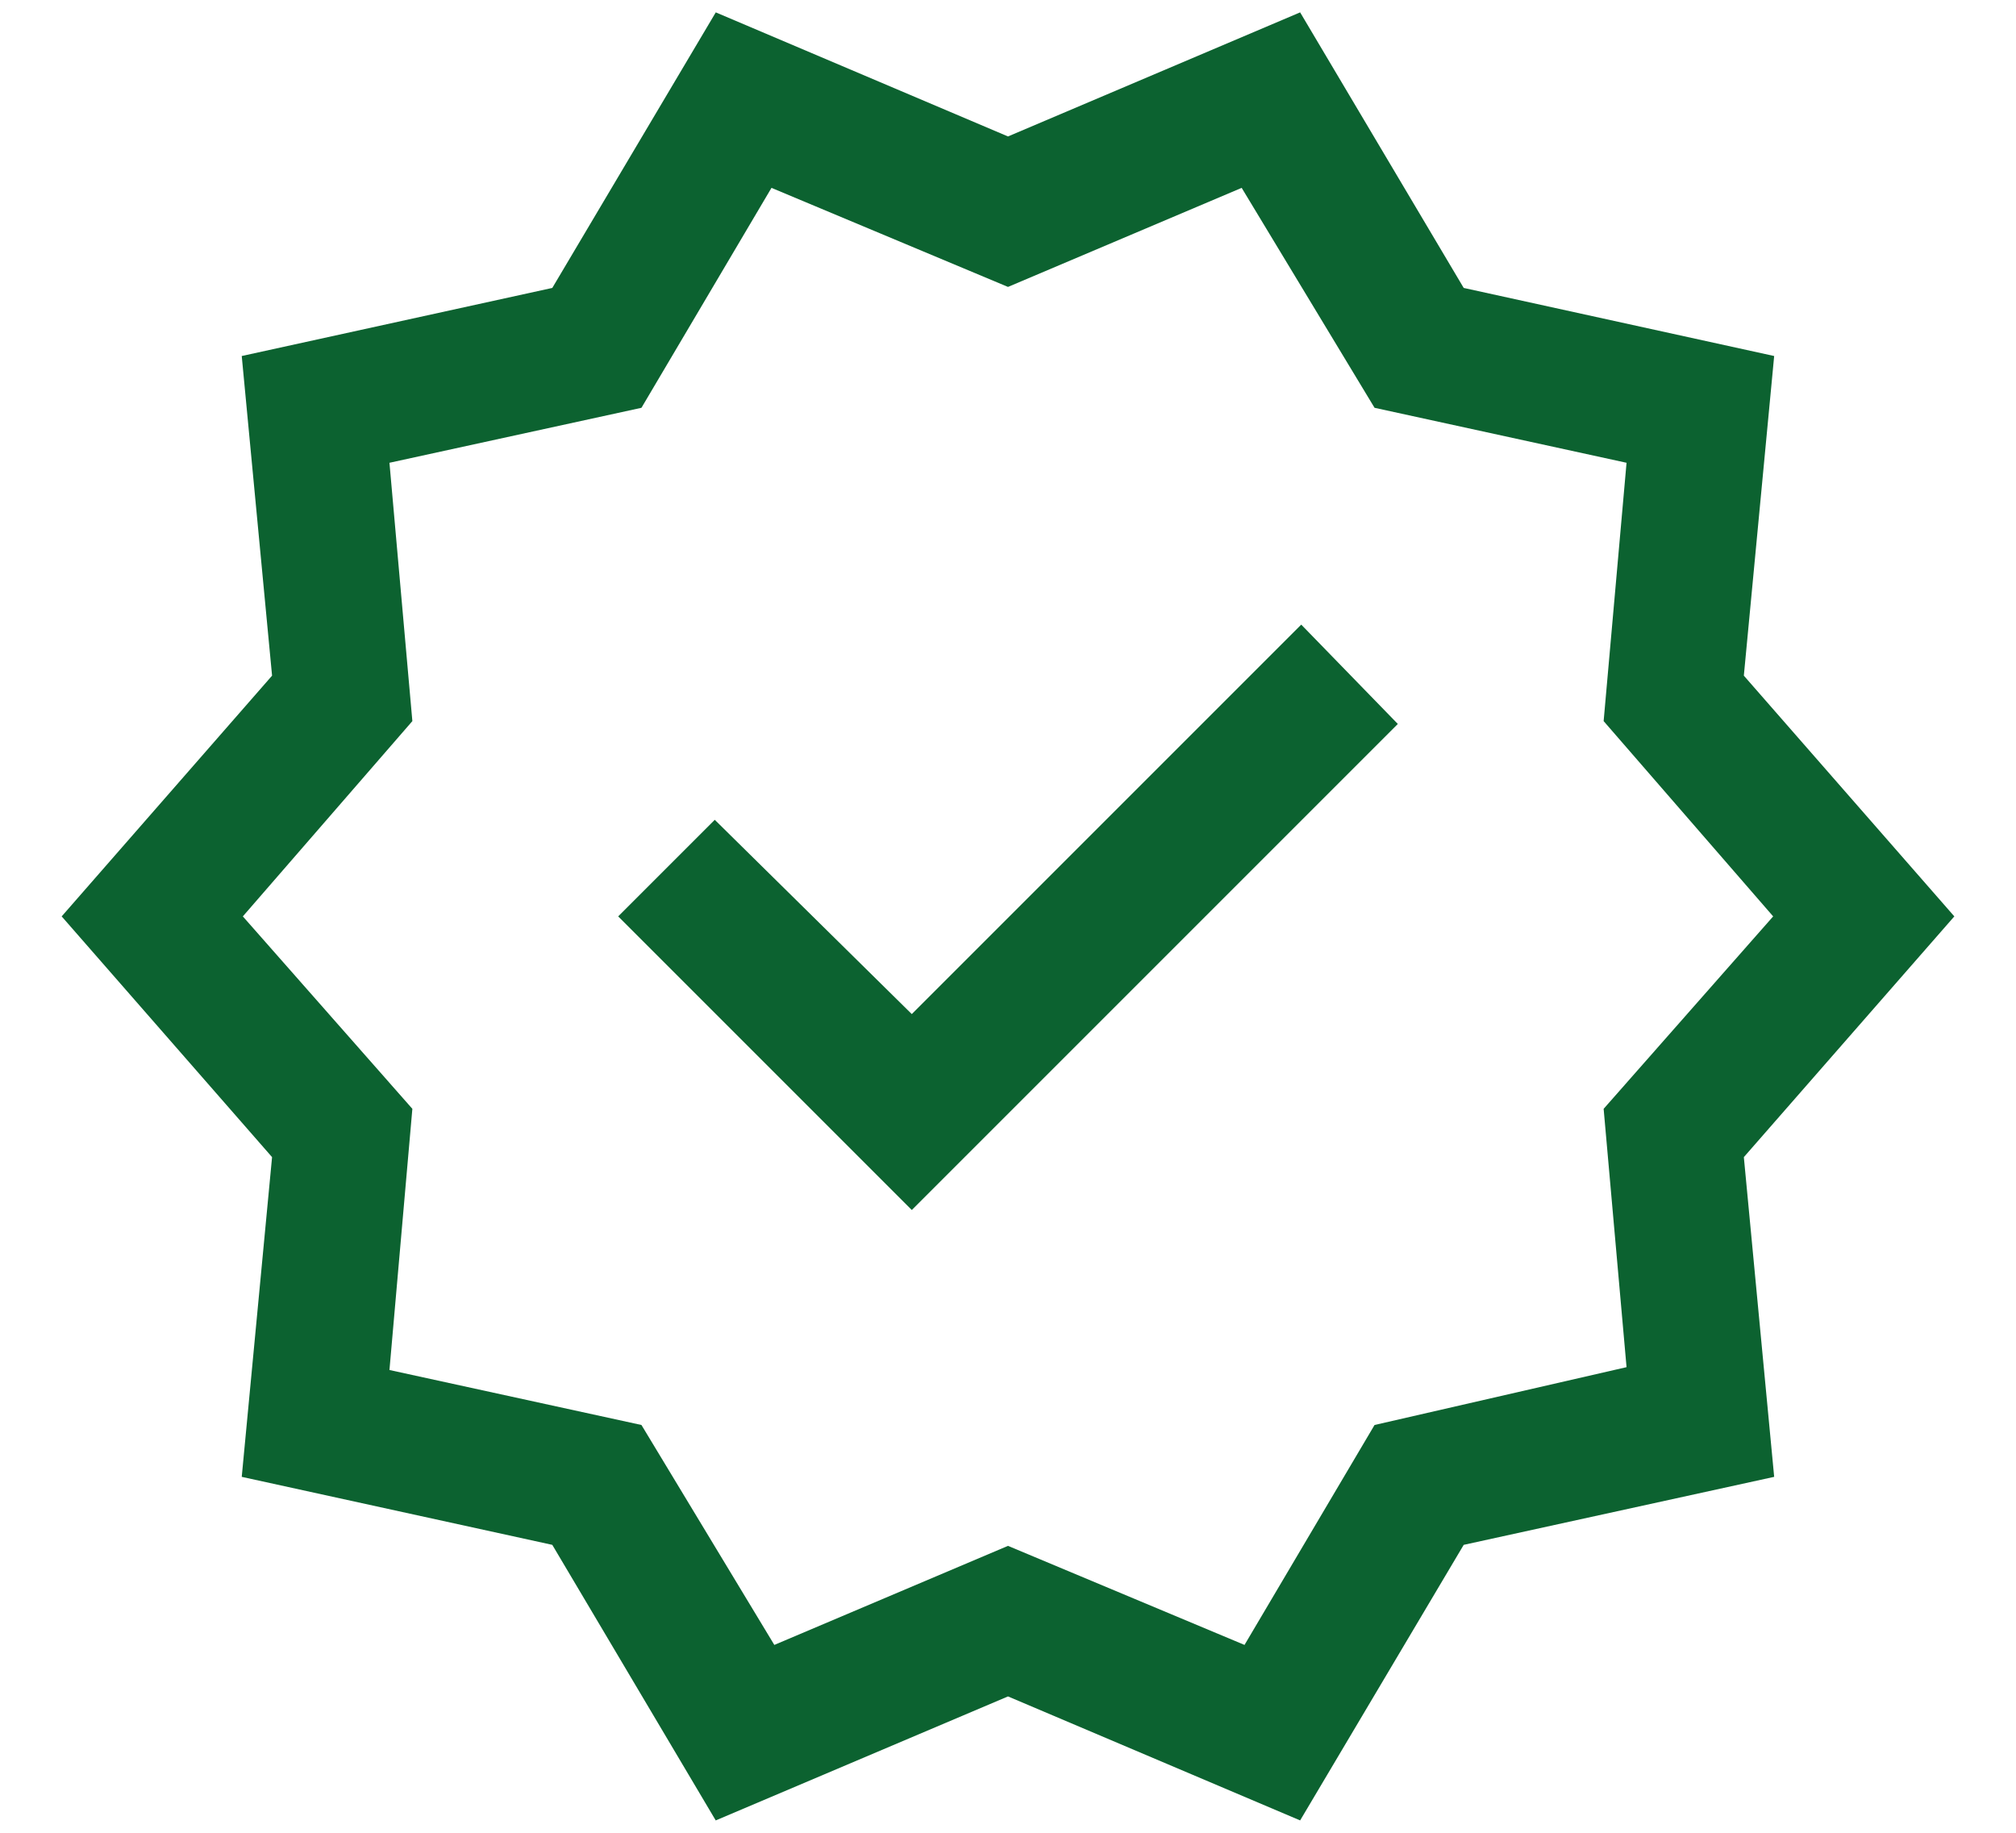 <svg width="22" height="20" viewBox="0 0 22 20" fill="none" xmlns="http://www.w3.org/2000/svg">
<path d="M7.811 19.866L6.027 16.858L2.638 16.116L2.969 12.627L0.673 10L2.969 7.373L2.638 3.885L6.027 3.142L7.811 0.135L11 1.489L14.188 0.135L15.973 3.142L19.361 3.885L19.03 7.373L21.327 10L19.03 12.627L19.361 16.116L15.973 16.858L14.188 19.865L11 18.512L7.811 19.865V19.866ZM8.45 17.95L11 16.869L13.581 17.95L15 15.55L17.75 14.919L17.5 12.1L19.35 10L17.5 7.869L17.75 5.05L15 4.45L13.55 2.05L11 3.131L8.419 2.05L7 4.45L4.25 5.05L4.5 7.869L2.65 10L4.5 12.1L4.25 14.95L7 15.55L8.45 17.95ZM9.95 13.204L15.254 7.9L14.2 6.816L9.95 11.066L7.8 8.946L6.746 10L9.95 13.204Z" fill="#0C6230"/>
</svg>

